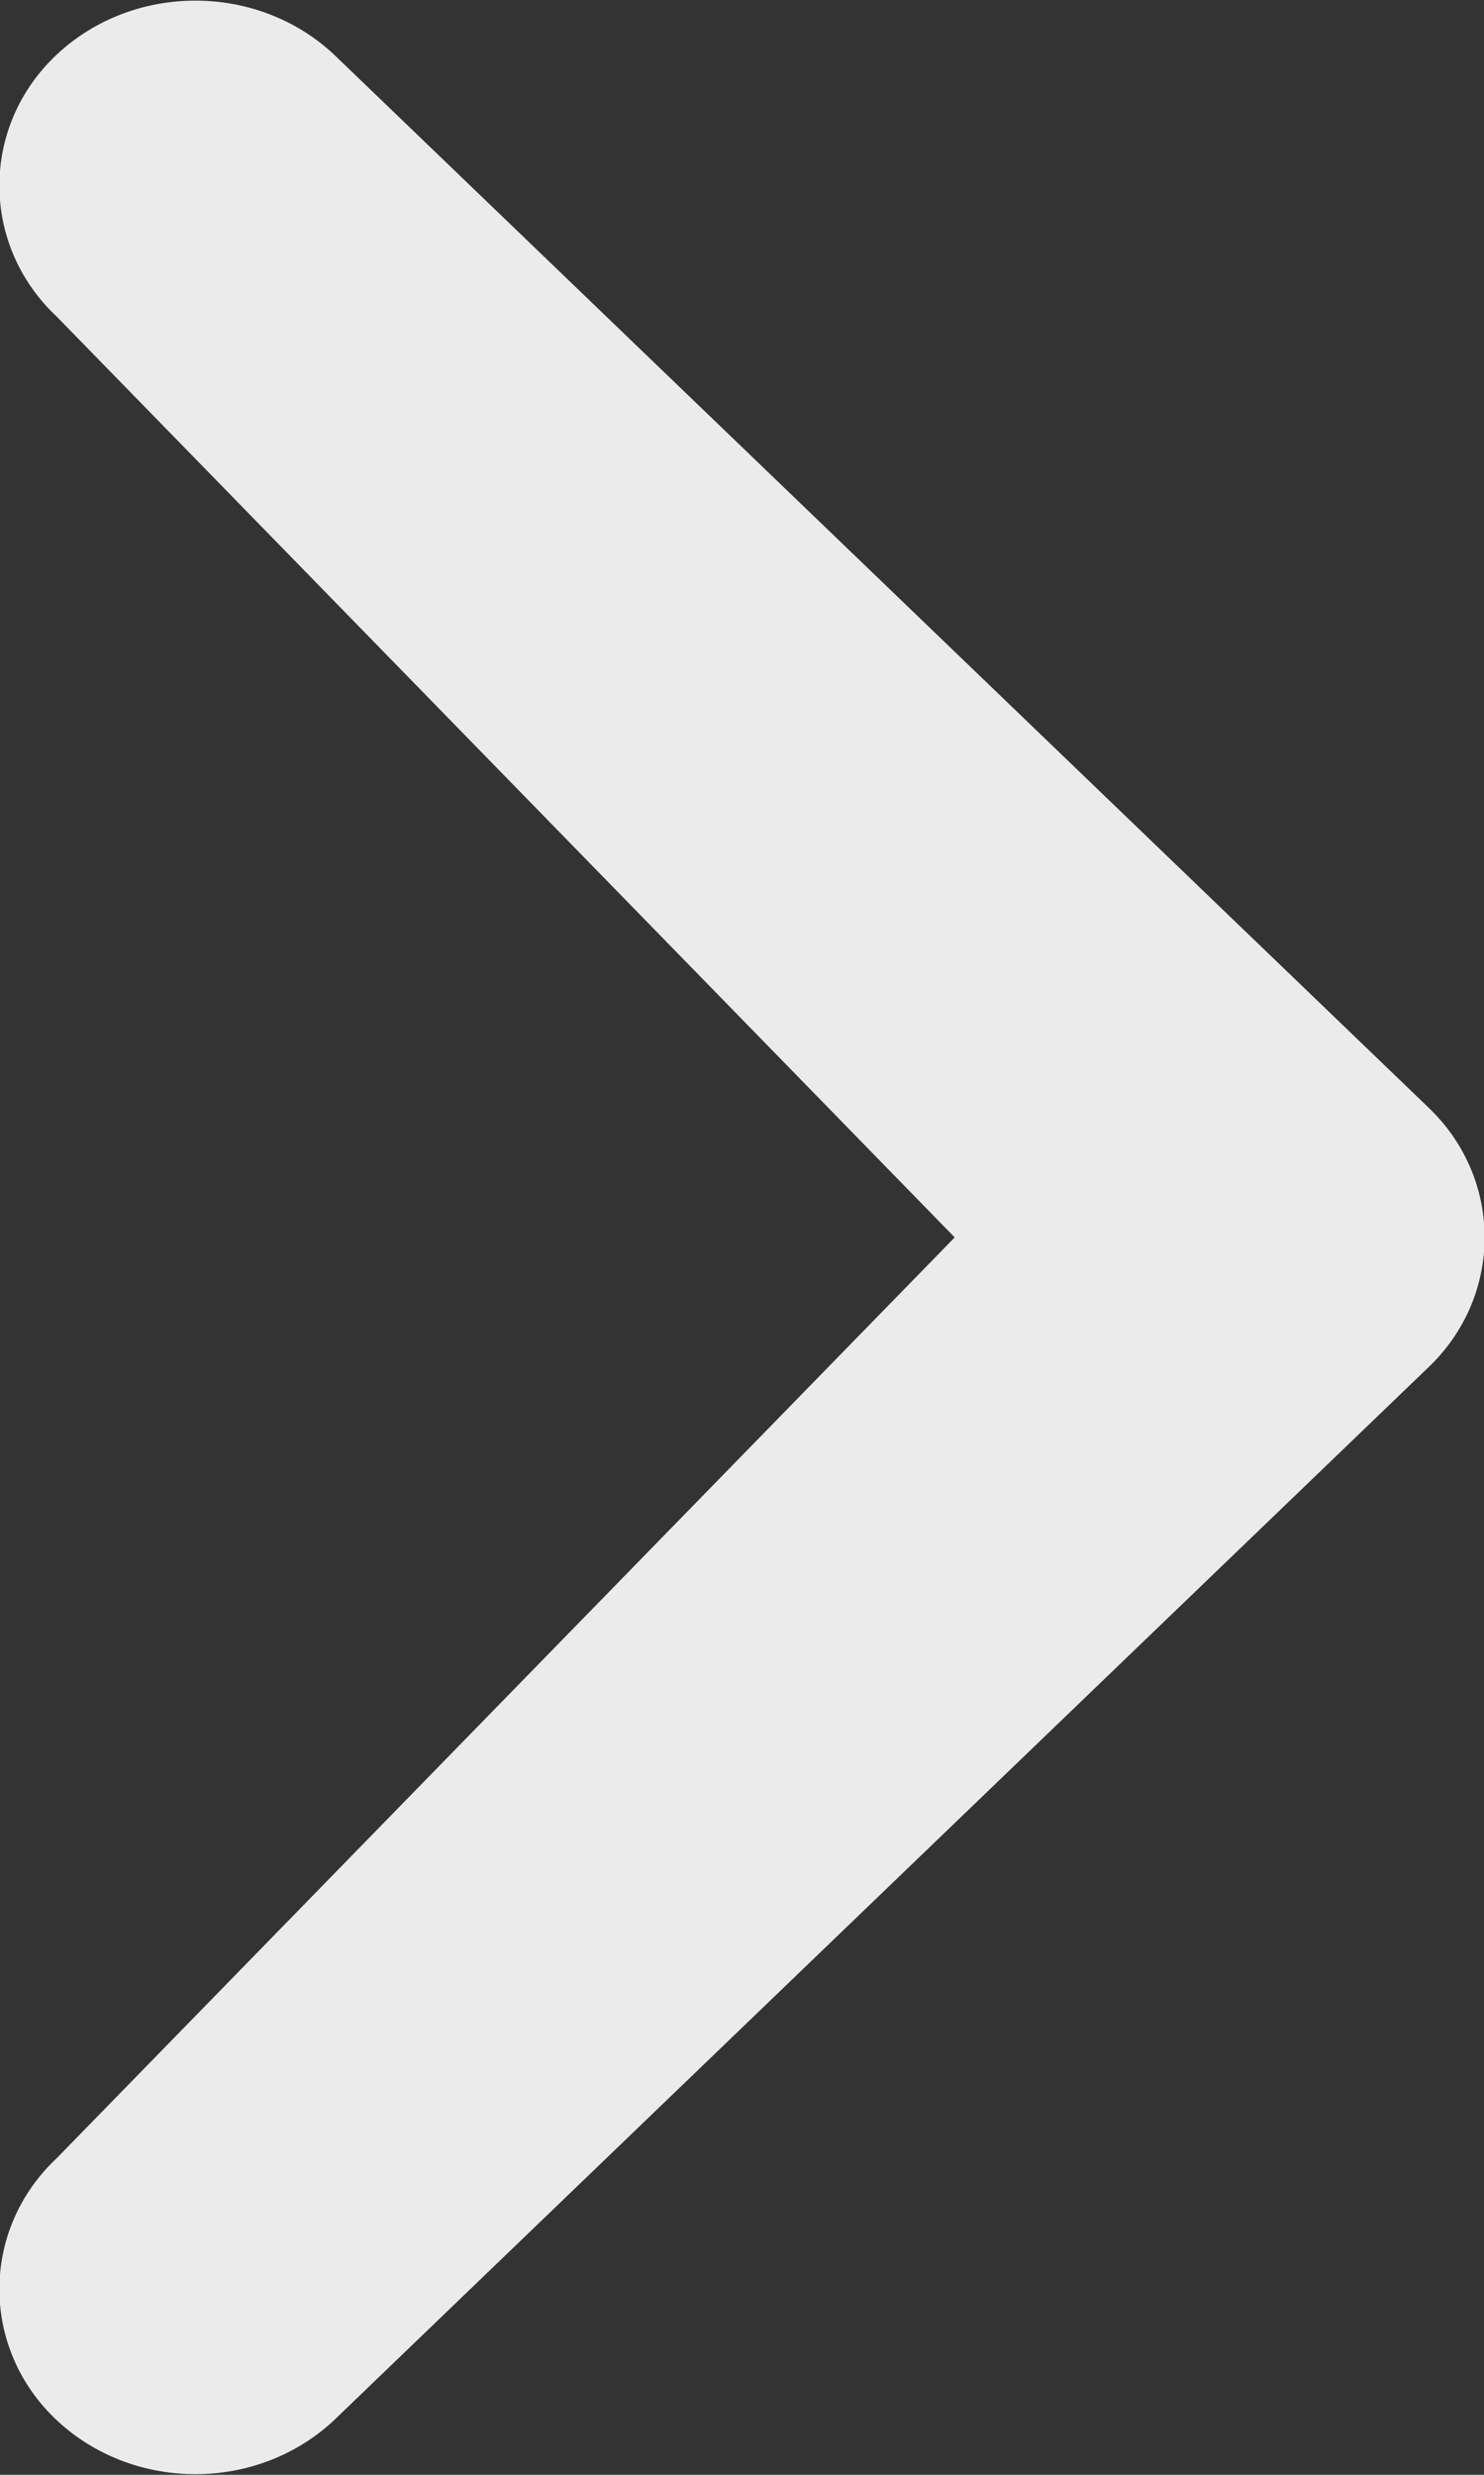 <svg height="10" width="6" xmlns="http://www.w3.org/2000/svg" viewBox="0 0 6 10"><rect x="0" y="0" width="6" height="10" fill="#333333" stroke="none"/><path fill="#fff" opacity=".9" fill-rule="evenodd" d="m.23 8.72c-.31.29-.31.77 0 1.06.31.29.81.29 1.12 0l4.42-4.25c.31-.29.31-.77 0-1.06l-4.42-4.25c-.31-.29-.81-.29-1.12 0-.31.29-.31.77 0 1.06l3.63 3.72-3.63 3.72"/></svg>